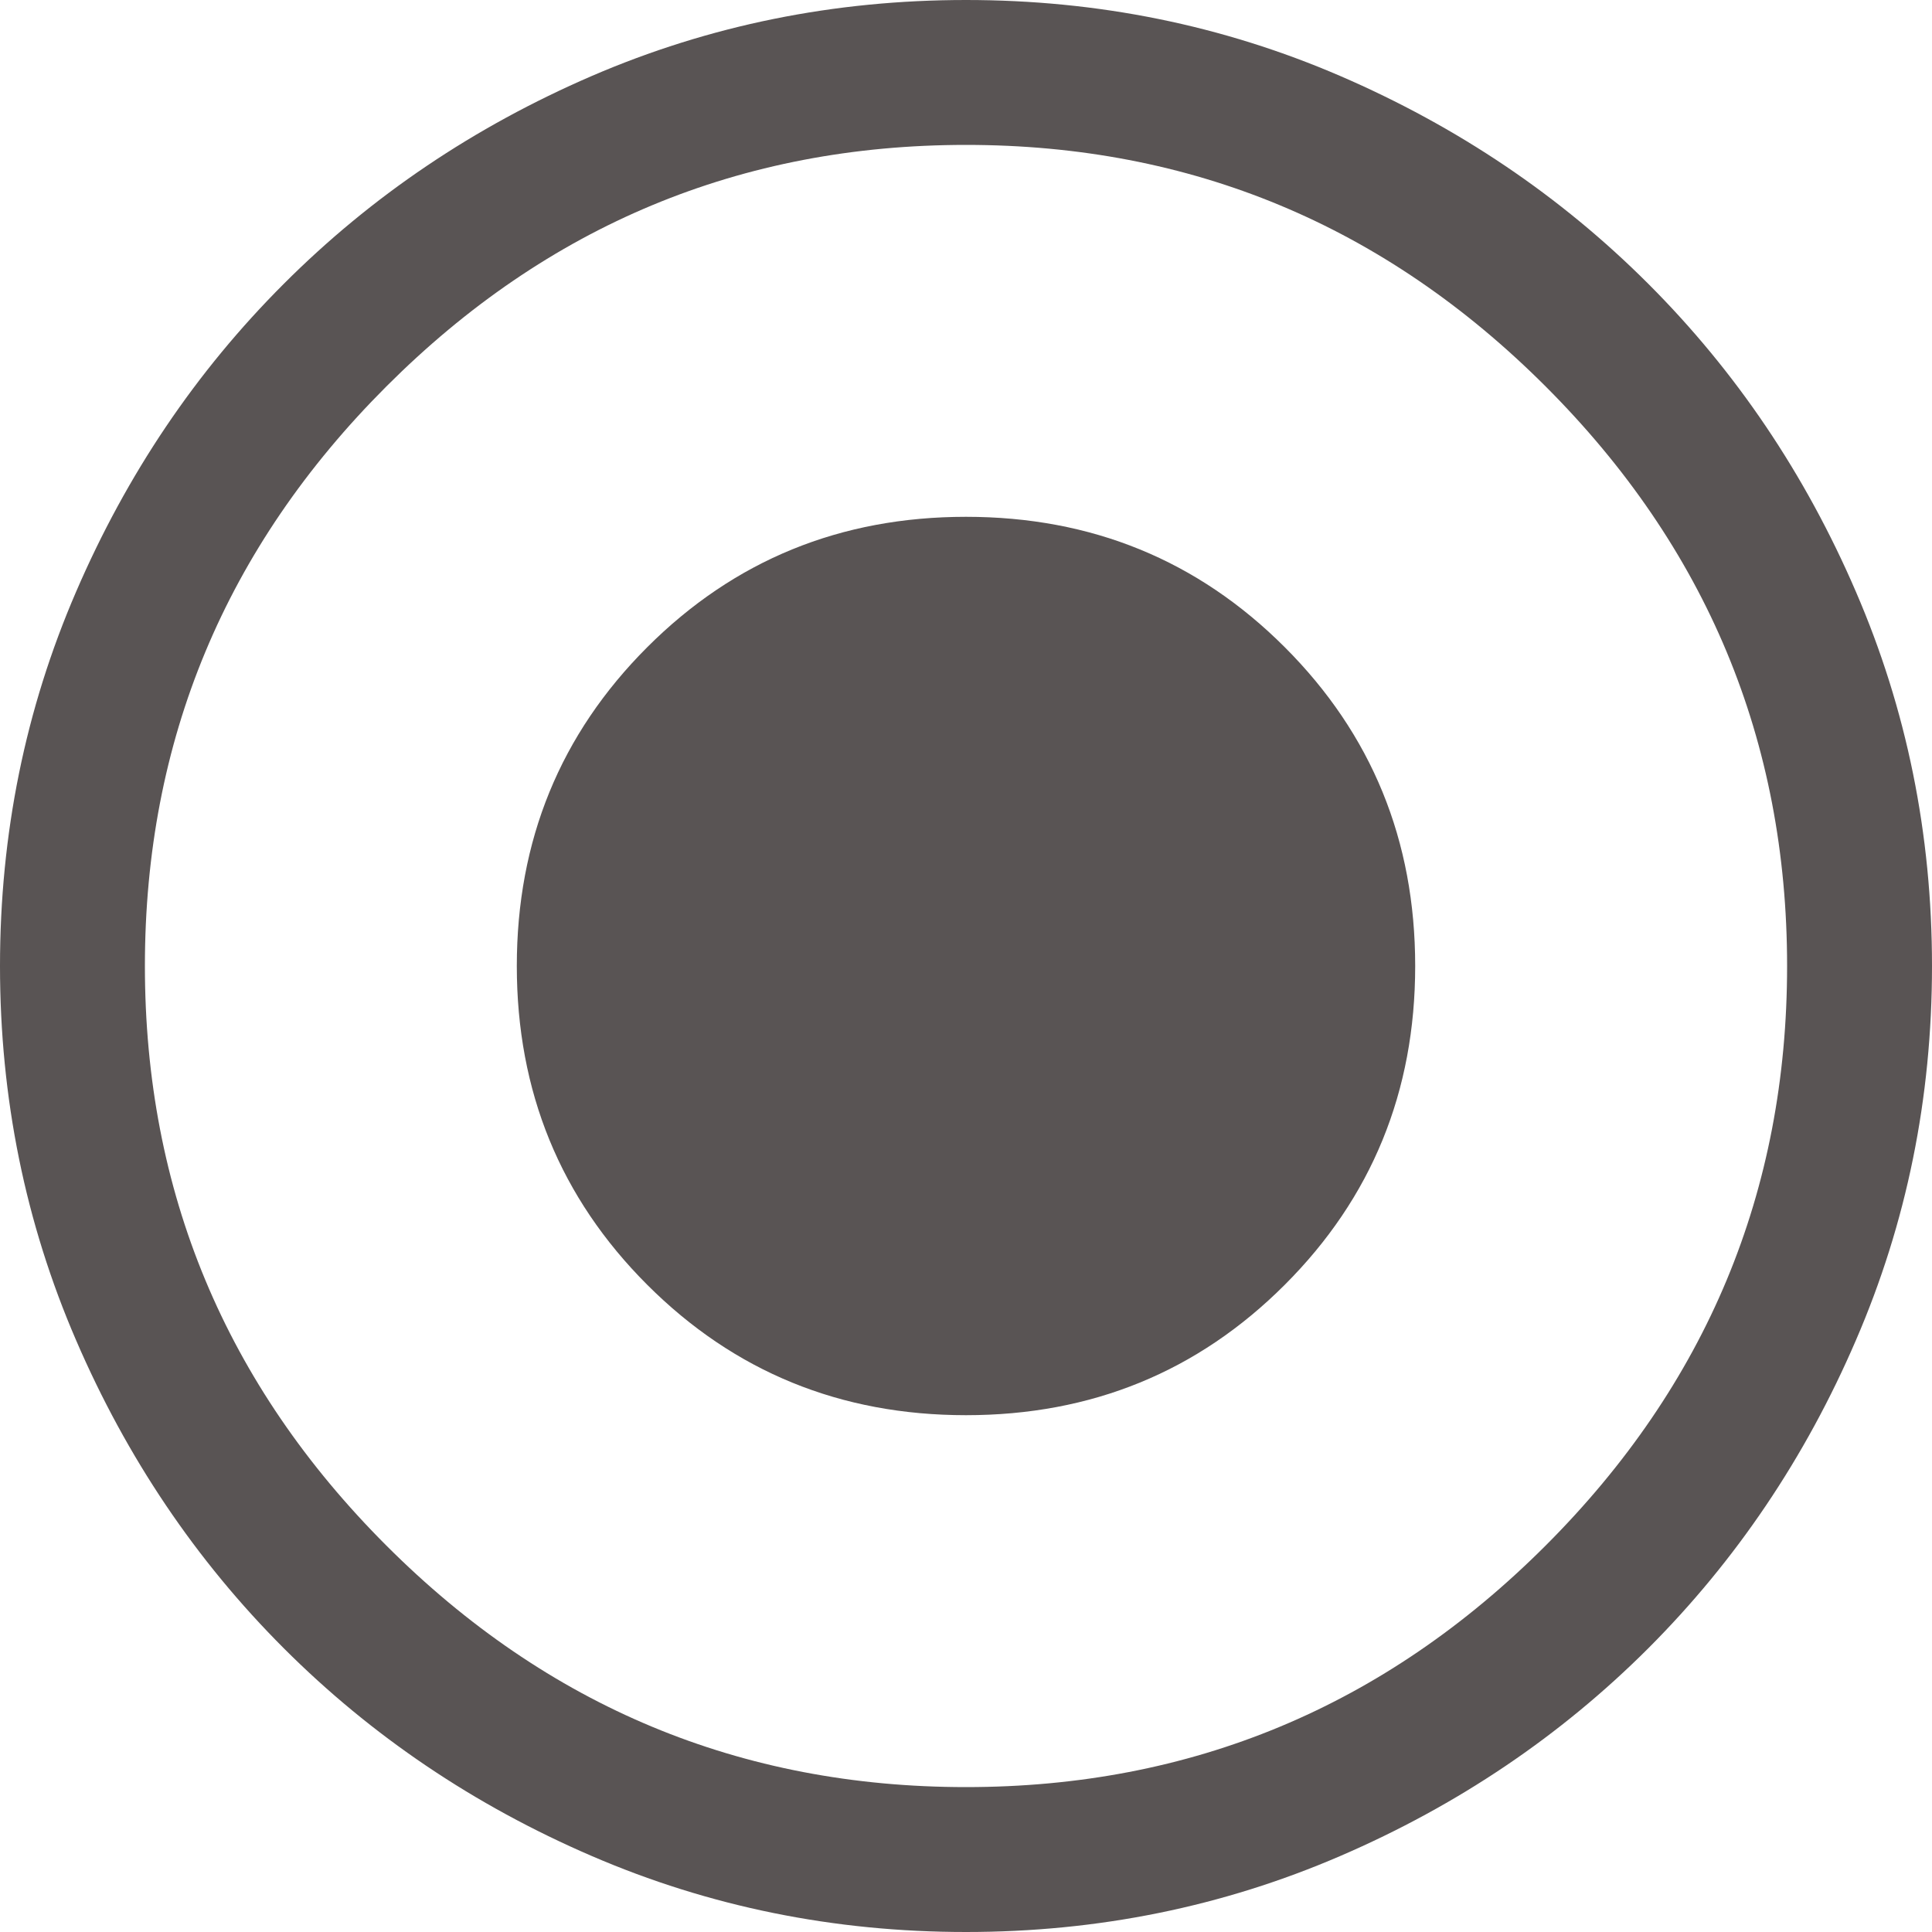<svg width="20" height="20" viewBox="0 0 20 20" fill="none" xmlns="http://www.w3.org/2000/svg" xmlns:xlink="http://www.w3.org/1999/xlink">
<path d="M10,14.65C11.3,14.65 12.4,14.2 13.3,13.3C14.2,12.4 14.65,11.3 14.65,10C14.65,8.7 14.2,7.6 13.3,6.7C12.4,5.8 11.3,5.35 10,5.35C8.7,5.35 7.6,5.8 6.7,6.7C5.8,7.6 5.35,8.7 5.35,10C5.35,11.3 5.8,12.4 6.7,13.3C7.6,14.2 8.7,14.65 10,14.65ZM10,20C8.633,20 7.342,19.738 6.125,19.213C4.908,18.688 3.846,17.971 2.938,17.063C2.029,16.154 1.313,15.092 0.788,13.875C0.262,12.658 0,11.367 0,10C0,8.633 0.262,7.342 0.788,6.125C1.313,4.908 2.029,3.846 2.938,2.938C3.846,2.029 4.908,1.313 6.125,0.787C7.342,0.262 8.633,0 10,0C11.367,0 12.658,0.262 13.875,0.787C15.092,1.313 16.154,2.029 17.063,2.938C17.971,3.846 18.688,4.908 19.212,6.125C19.738,7.342 20,8.633 20,10C20,11.367 19.738,12.658 19.212,13.875C18.688,15.092 17.971,16.154 17.063,17.063C16.154,17.971 15.092,18.688 13.875,19.213C12.658,19.738 11.367,20 10,20ZM10,18.5C12.333,18.5 14.333,17.667 16,16C17.667,14.333 18.5,12.333 18.5,10C18.5,7.667 17.667,5.667 16,4C14.333,2.333 12.333,1.5 10,1.5C7.667,1.5 5.667,2.333 4,4C2.333,5.667 1.5,7.667 1.5,10C1.5,12.333 2.333,14.333 4,16C5.667,17.667 7.667,18.5 10,18.5Z" fill="#595454"/>
</svg>
